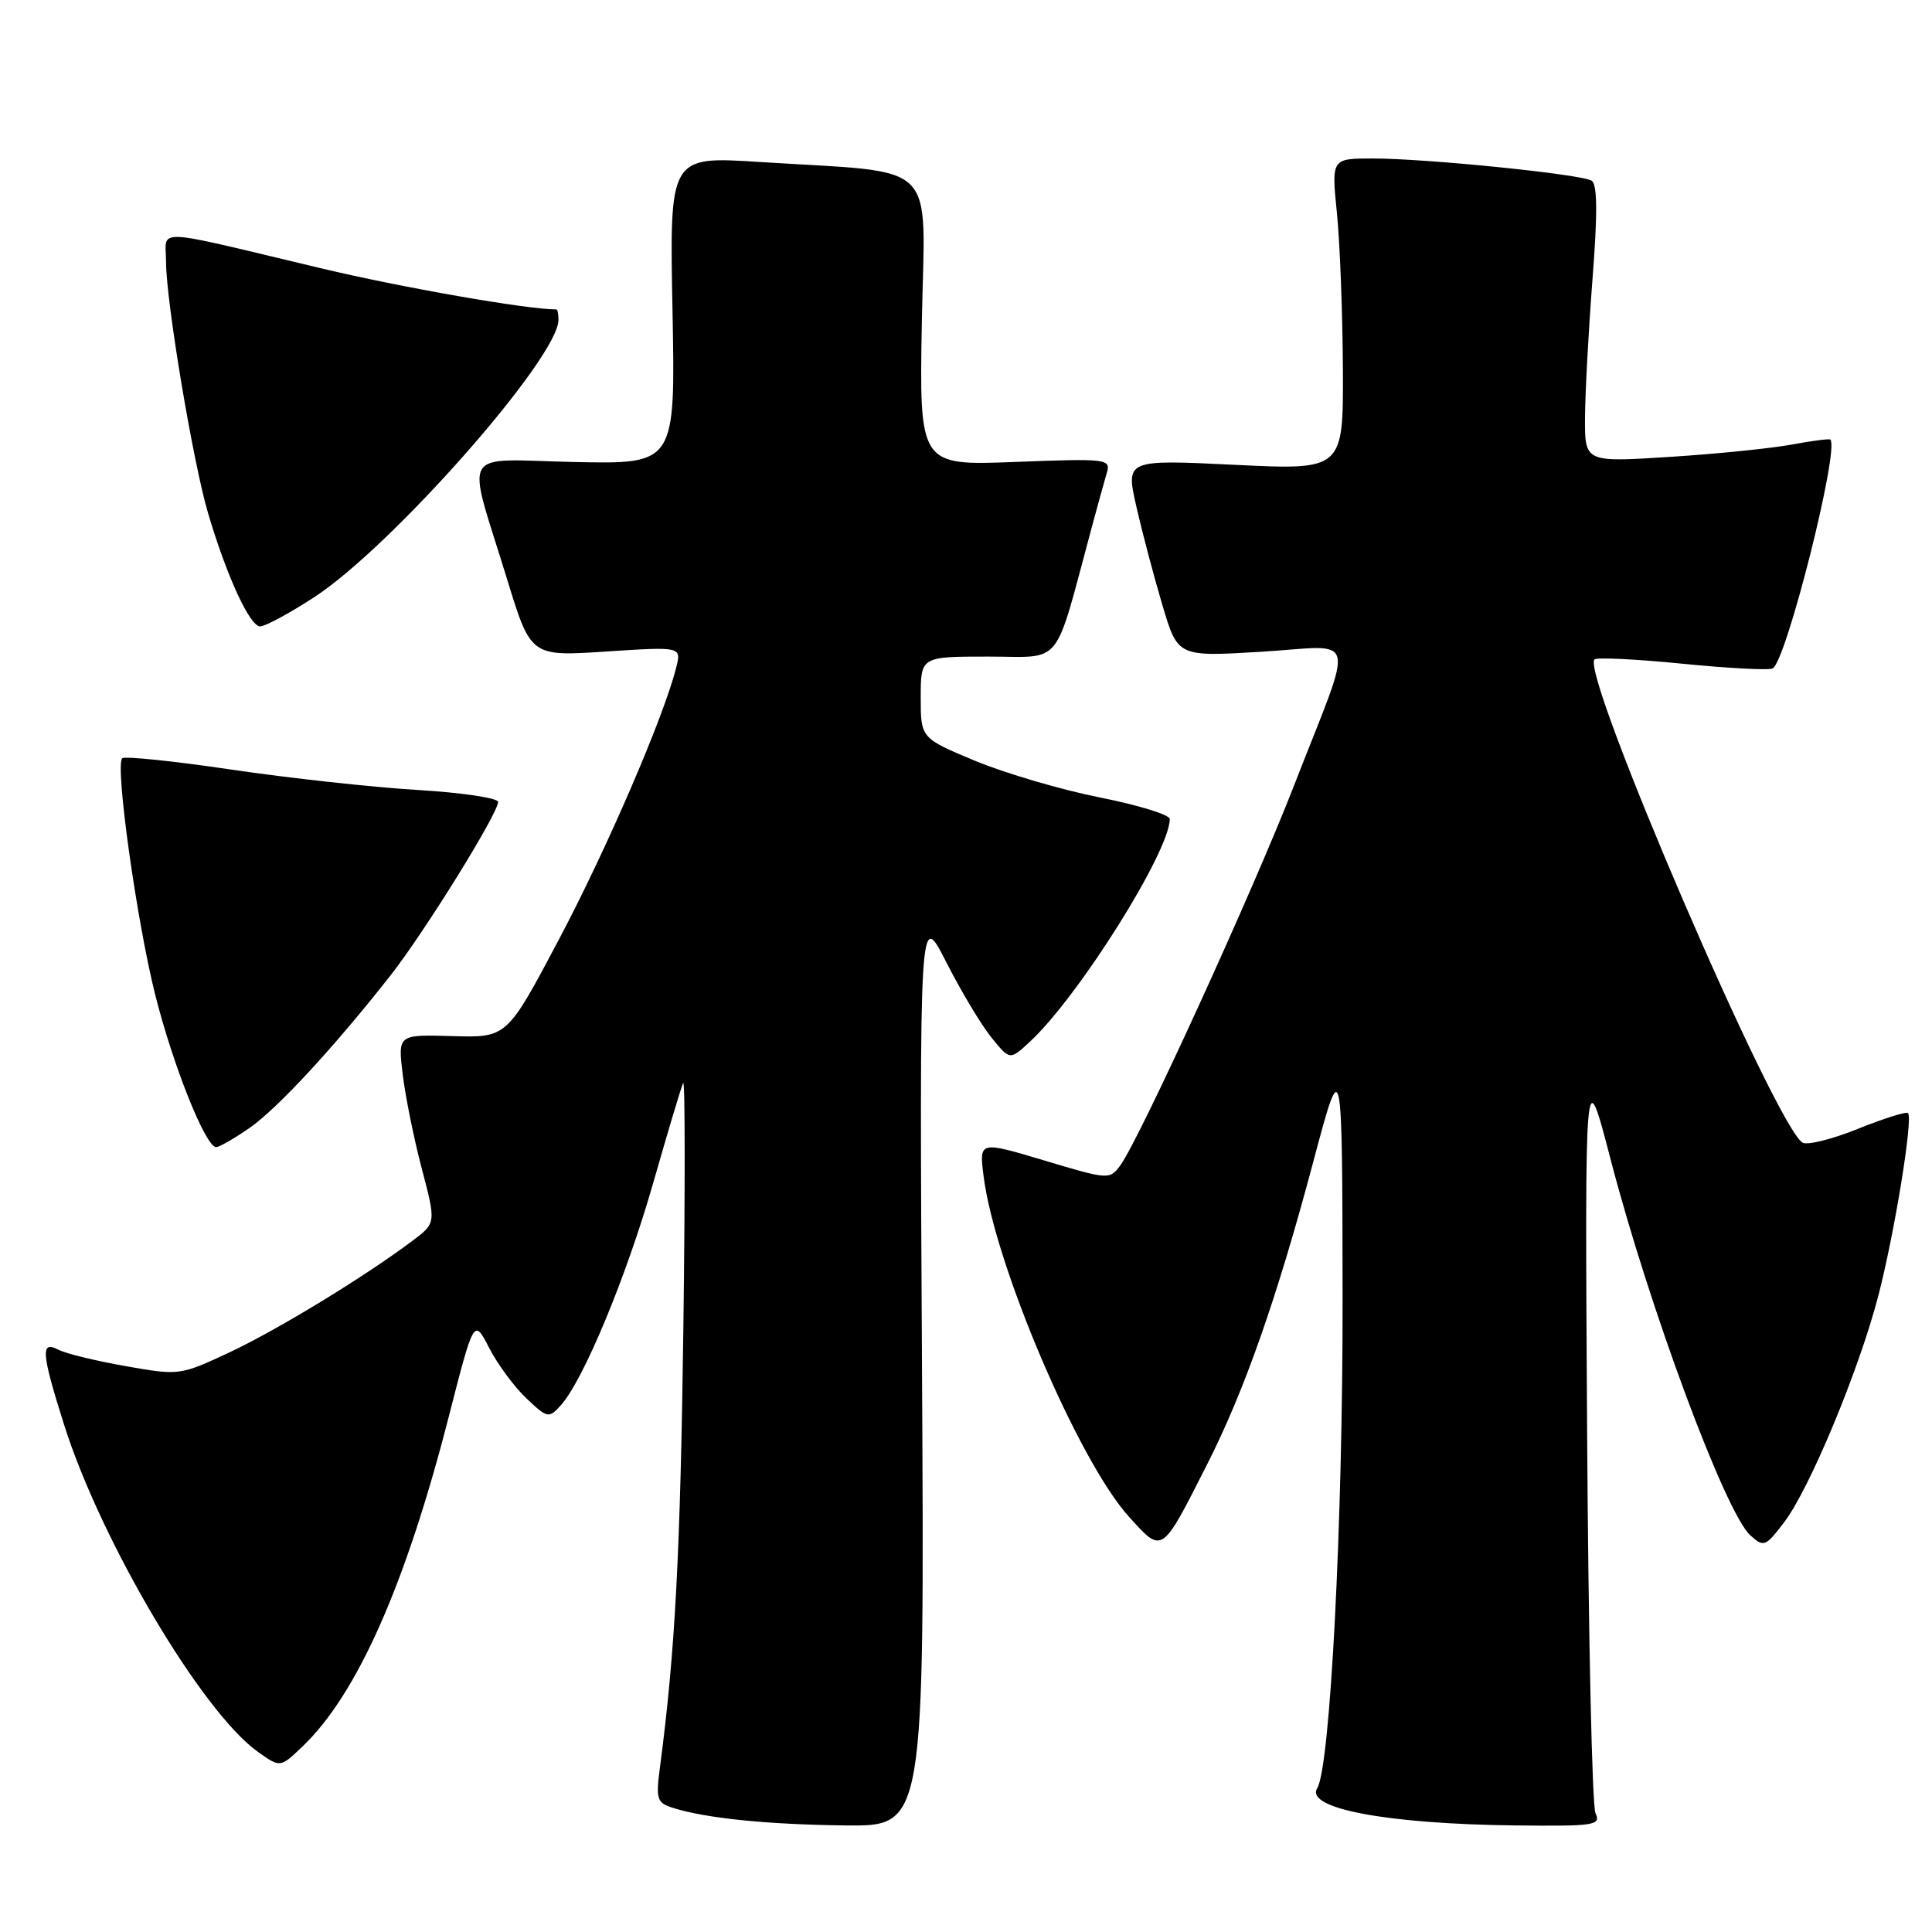 <?xml version="1.0" encoding="UTF-8" standalone="no"?>
<!DOCTYPE svg PUBLIC "-//W3C//DTD SVG 1.1//EN" "http://www.w3.org/Graphics/SVG/1.1/DTD/svg11.dtd" >
<svg xmlns="http://www.w3.org/2000/svg" xmlns:xlink="http://www.w3.org/1999/xlink" version="1.1" viewBox="0 0 256 256">
 <g >
 <path fill="currentColor"
d=" M 122.17 181.25 C 121.83 120.50 121.83 120.50 125.39 127.50 C 127.35 131.35 130.04 135.85 131.39 137.50 C 133.82 140.50 133.82 140.50 136.50 138.00 C 142.98 131.97 155.00 112.80 155.00 108.53 C 155.00 107.96 150.84 106.68 145.75 105.67 C 140.66 104.66 133.24 102.48 129.25 100.83 C 122.00 97.81 122.00 97.81 122.00 92.41 C 122.00 87.00 122.00 87.00 130.97 87.00 C 140.97 87.00 139.57 88.75 144.63 70.00 C 145.45 66.97 146.36 63.65 146.67 62.61 C 147.20 60.81 146.62 60.74 134.52 61.21 C 121.81 61.70 121.81 61.70 122.15 42.60 C 122.55 20.80 124.80 23.01 100.61 21.46 C 88.71 20.70 88.71 20.70 89.11 41.10 C 89.50 61.50 89.50 61.50 76.13 61.22 C 60.68 60.89 61.75 59.03 67.19 76.74 C 70.33 86.99 70.33 86.99 80.31 86.33 C 90.30 85.68 90.30 85.68 89.60 88.45 C 87.97 94.96 80.41 112.49 74.04 124.52 C 67.17 137.50 67.17 137.50 59.95 137.29 C 52.73 137.08 52.73 137.08 53.35 142.29 C 53.69 145.16 54.82 150.78 55.87 154.78 C 57.79 162.06 57.79 162.06 54.64 164.42 C 48.28 169.20 36.77 176.21 30.38 179.21 C 23.85 182.26 23.73 182.27 16.65 181.02 C 12.72 180.33 8.71 179.35 7.75 178.85 C 5.35 177.59 5.47 179.21 8.48 188.75 C 13.38 204.25 26.76 226.84 34.16 232.12 C 37.14 234.24 37.14 234.24 40.11 231.39 C 47.33 224.48 53.76 209.96 59.46 187.73 C 62.80 174.69 62.80 174.69 64.81 178.59 C 65.91 180.74 68.13 183.75 69.73 185.27 C 72.54 187.93 72.72 187.97 74.30 186.22 C 77.29 182.91 82.97 169.26 86.54 156.79 C 88.47 150.03 90.26 144.05 90.52 143.50 C 90.78 142.95 90.79 157.57 90.55 176.00 C 90.15 205.91 89.46 218.89 87.45 234.16 C 86.89 238.39 87.04 238.88 89.13 239.54 C 93.51 240.93 101.55 241.75 112.00 241.88 C 122.50 242.00 122.50 242.00 122.17 181.25 Z  M 211.41 240.25 C 210.96 239.29 210.46 216.45 210.30 189.50 C 210.00 140.50 210.00 140.50 213.38 153.50 C 218.51 173.23 228.62 200.44 231.92 203.43 C 233.71 205.05 233.93 204.96 236.40 201.72 C 239.77 197.31 246.29 181.63 248.86 171.80 C 251.01 163.57 253.52 148.19 252.82 147.49 C 252.59 147.26 249.60 148.20 246.18 149.58 C 242.76 150.96 239.46 151.78 238.84 151.40 C 235.22 149.16 209.42 89.25 211.28 87.38 C 211.58 87.08 216.84 87.34 222.96 87.95 C 229.08 88.56 234.46 88.84 234.91 88.56 C 236.73 87.43 243.73 59.65 242.54 58.25 C 242.42 58.11 240.11 58.40 237.41 58.91 C 234.71 59.41 227.44 60.15 221.25 60.54 C 210.00 61.26 210.00 61.26 210.02 55.38 C 210.04 52.15 210.48 43.90 211.01 37.05 C 211.70 28.27 211.66 24.41 210.90 23.94 C 209.51 23.08 189.00 21.00 181.90 21.00 C 176.42 21.00 176.42 21.00 177.15 28.25 C 177.55 32.24 177.90 41.53 177.94 48.89 C 178.00 62.29 178.00 62.29 163.58 61.59 C 149.15 60.89 149.15 60.89 150.59 67.19 C 151.38 70.66 152.94 76.54 154.05 80.27 C 156.07 87.03 156.07 87.03 167.15 86.36 C 180.12 85.57 179.56 83.29 171.50 104.00 C 166.08 117.96 150.95 151.03 148.44 154.43 C 147.04 156.33 146.86 156.32 138.38 153.77 C 129.74 151.19 129.74 151.19 130.33 155.84 C 131.79 167.53 142.90 193.56 149.56 200.94 C 154.07 205.92 153.85 206.07 159.97 194.00 C 164.91 184.25 169.22 171.96 174.00 154.00 C 177.86 139.50 177.86 139.50 177.90 172.00 C 177.94 201.66 176.26 234.16 174.54 236.94 C 172.87 239.64 183.80 241.69 200.86 241.88 C 211.34 241.99 212.15 241.87 211.41 240.25 Z  M 33.05 149.47 C 36.76 146.89 44.26 138.78 51.76 129.23 C 56.28 123.46 66.00 107.79 66.00 106.26 C 66.00 105.74 61.16 105.02 55.25 104.67 C 49.34 104.31 38.26 103.10 30.63 101.97 C 22.99 100.84 16.50 100.17 16.19 100.48 C 15.23 101.44 18.11 122.04 20.57 131.83 C 22.94 141.23 27.25 152.00 28.64 152.00 C 29.05 152.00 31.04 150.86 33.05 149.47 Z  M 41.59 79.16 C 51.88 72.49 74.00 47.38 74.00 42.39 C 74.00 41.62 73.88 41.00 73.72 41.00 C 69.83 41.00 53.17 38.09 42.50 35.54 C 19.74 30.12 22.00 30.21 22.00 34.67 C 22.00 39.89 25.57 61.25 27.57 68.00 C 30.03 76.33 33.10 83.00 34.47 83.00 C 35.14 83.00 38.35 81.27 41.59 79.16 Z "/>
</g>
</svg>